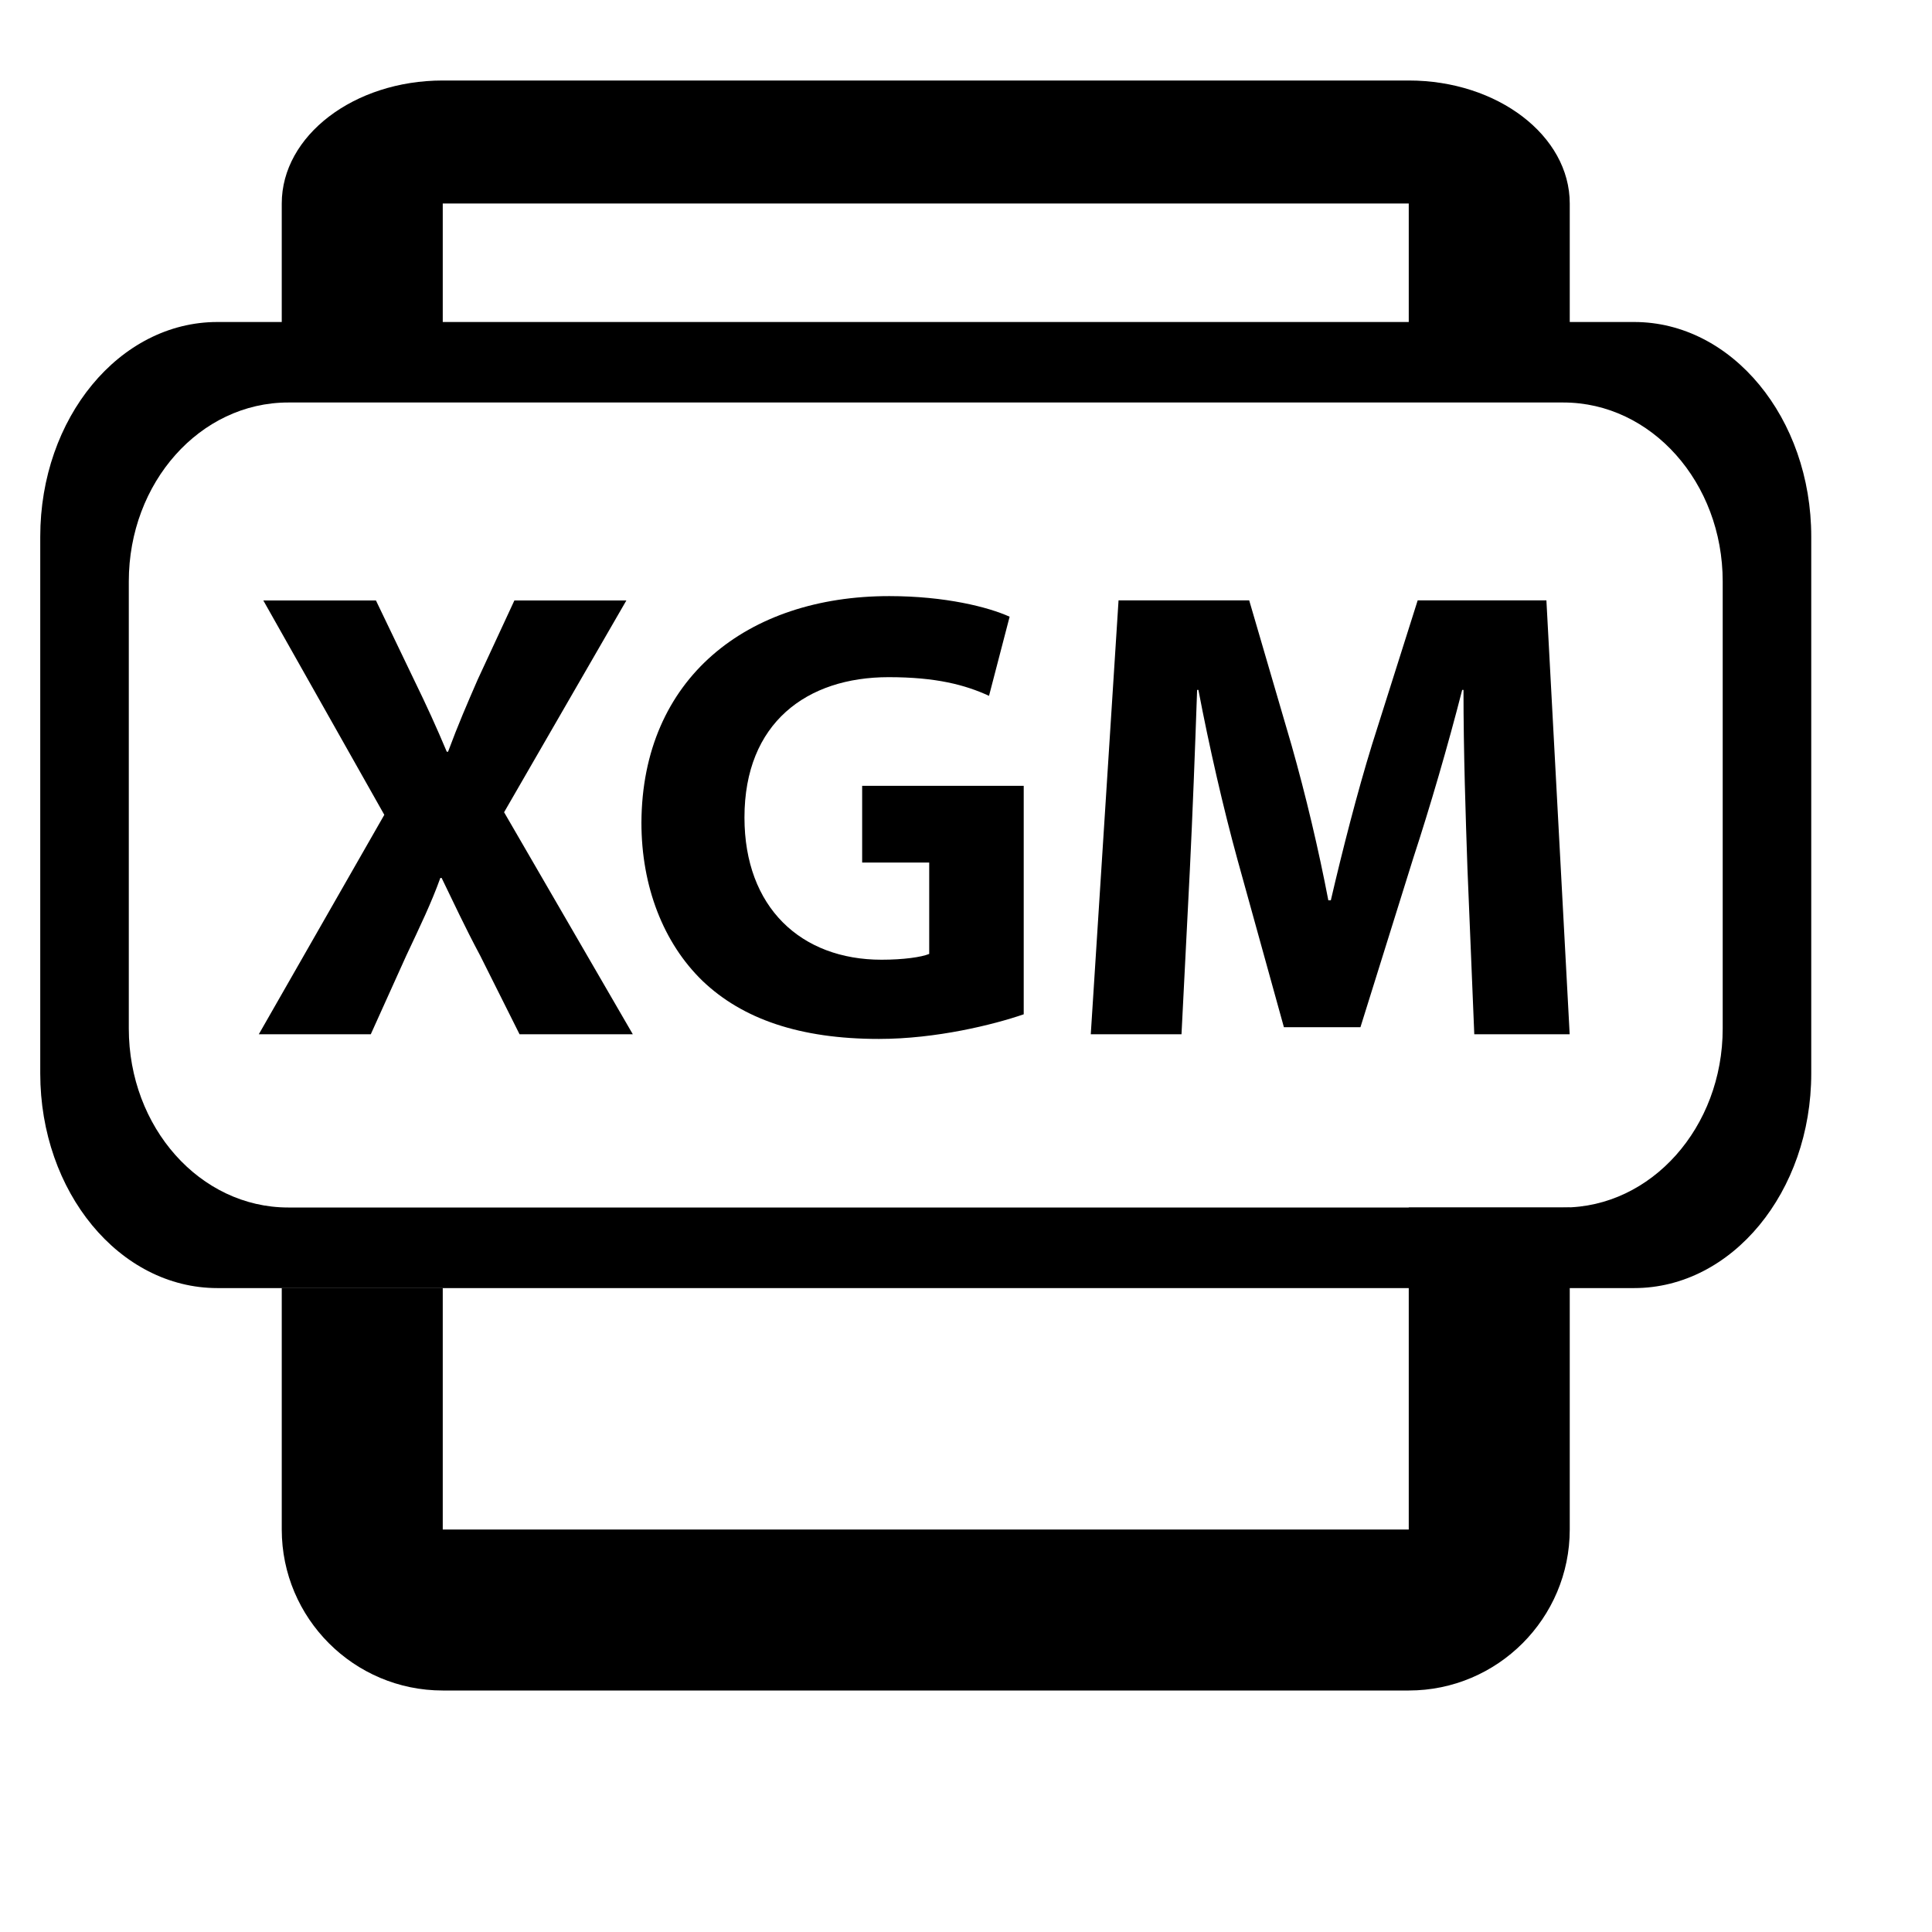 <?xml version="1.0" encoding="utf-8"?>
<!-- Generator: Adobe Illustrator 15.1.0, SVG Export Plug-In . SVG Version: 6.00 Build 0)  -->
<!DOCTYPE svg PUBLIC "-//W3C//DTD SVG 1.1//EN" "http://www.w3.org/Graphics/SVG/1.1/DTD/svg11.dtd">
<svg version="1.1" id="Layer_1" xmlns="http://www.w3.org/2000/svg" xmlns:xlink="http://www.w3.org/1999/xlink" x="0px" y="0px"
	 width="24px" height="24px" viewBox="0 0 24 24" enable-background="new 0 0 24 24" xml:space="preserve">
<g id="Layer_1_1_">
	<path d="M5.5,4.057V2.528h12v1.528h1.2c0.288,0,0.558,0.07,0.8,0.185V2.528C19.5,1.686,18.604,1,17.5,1h-12
		c-1.103,0-2,0.686-2,1.528V4.24c0.242-0.114,0.511-0.184,0.8-0.184L5.5,4.057L5.5,4.057z"/>
	<path d="M17.5,21h-12c-1.103,0-2-0.897-2-2v-3h2v3h12v-4h2v4C19.5,20.103,18.603,21,17.5,21z"/>
	<path d="M20.301,4H2.7C1.484,4,0.5,5.192,0.5,6.667v6.667c0,1.473,0.984,2.667,2.2,2.667h17.601c1.213,0,2.199-1.194,2.199-2.667
		V6.667C22.5,5.192,21.514,4,20.301,4z M21.4,12.777c0,1.228-0.887,2.223-1.979,2.223H3.58c-1.095,0-1.98-0.995-1.98-2.223V7.223
		C1.6,5.994,2.485,5,3.58,5h15.841C20.514,5,21.4,5.994,21.4,7.223V12.777z"/>
	<g>
		<path d="M6.454,12.848l-0.488-0.975c-0.2-0.375-0.328-0.655-0.48-0.967H5.47c-0.112,0.312-0.248,0.592-0.424,0.967l-0.44,0.975
			H3.215l1.559-2.726L3.271,7.459H4.67l0.472,0.983c0.16,0.328,0.28,0.592,0.408,0.896h0.016c0.128-0.344,0.232-0.583,0.368-0.896
			L6.39,7.459h1.391L6.262,10.09l1.599,2.758H6.454z"/>
		<path d="M12.717,12.6c-0.375,0.129-1.087,0.306-1.799,0.306c-0.983,0-1.695-0.248-2.19-0.72c-0.488-0.472-0.76-1.175-0.76-1.967
			c0.008-1.791,1.312-2.814,3.078-2.814c0.696,0,1.231,0.136,1.496,0.256l-0.256,0.983c-0.296-0.136-0.655-0.232-1.247-0.232
			c-1.016,0-1.791,0.567-1.791,1.743c0,1.119,0.704,1.767,1.703,1.767c0.271,0,0.496-0.032,0.592-0.072v-1.135H10.71V9.762h2.007
			V12.6z"/>
		<path d="M18.229,10.785c-0.022-0.647-0.049-1.431-0.049-2.215h-0.016c-0.176,0.688-0.4,1.456-0.607,2.087L16.9,12.76h-0.951
			l-0.576-2.079c-0.176-0.64-0.352-1.407-0.486-2.111h-0.016c-0.025,0.728-0.057,1.559-0.09,2.231l-0.104,2.047H13.55l0.345-5.39
			h1.623l0.526,1.799c0.177,0.624,0.336,1.295,0.457,1.927h0.031c0.145-0.624,0.327-1.335,0.512-1.935l0.567-1.791h1.599l0.289,5.39
			h-1.185L18.229,10.785z"/>
	</g>
</g>
<g id="Layer_2">
</g>
</svg>
